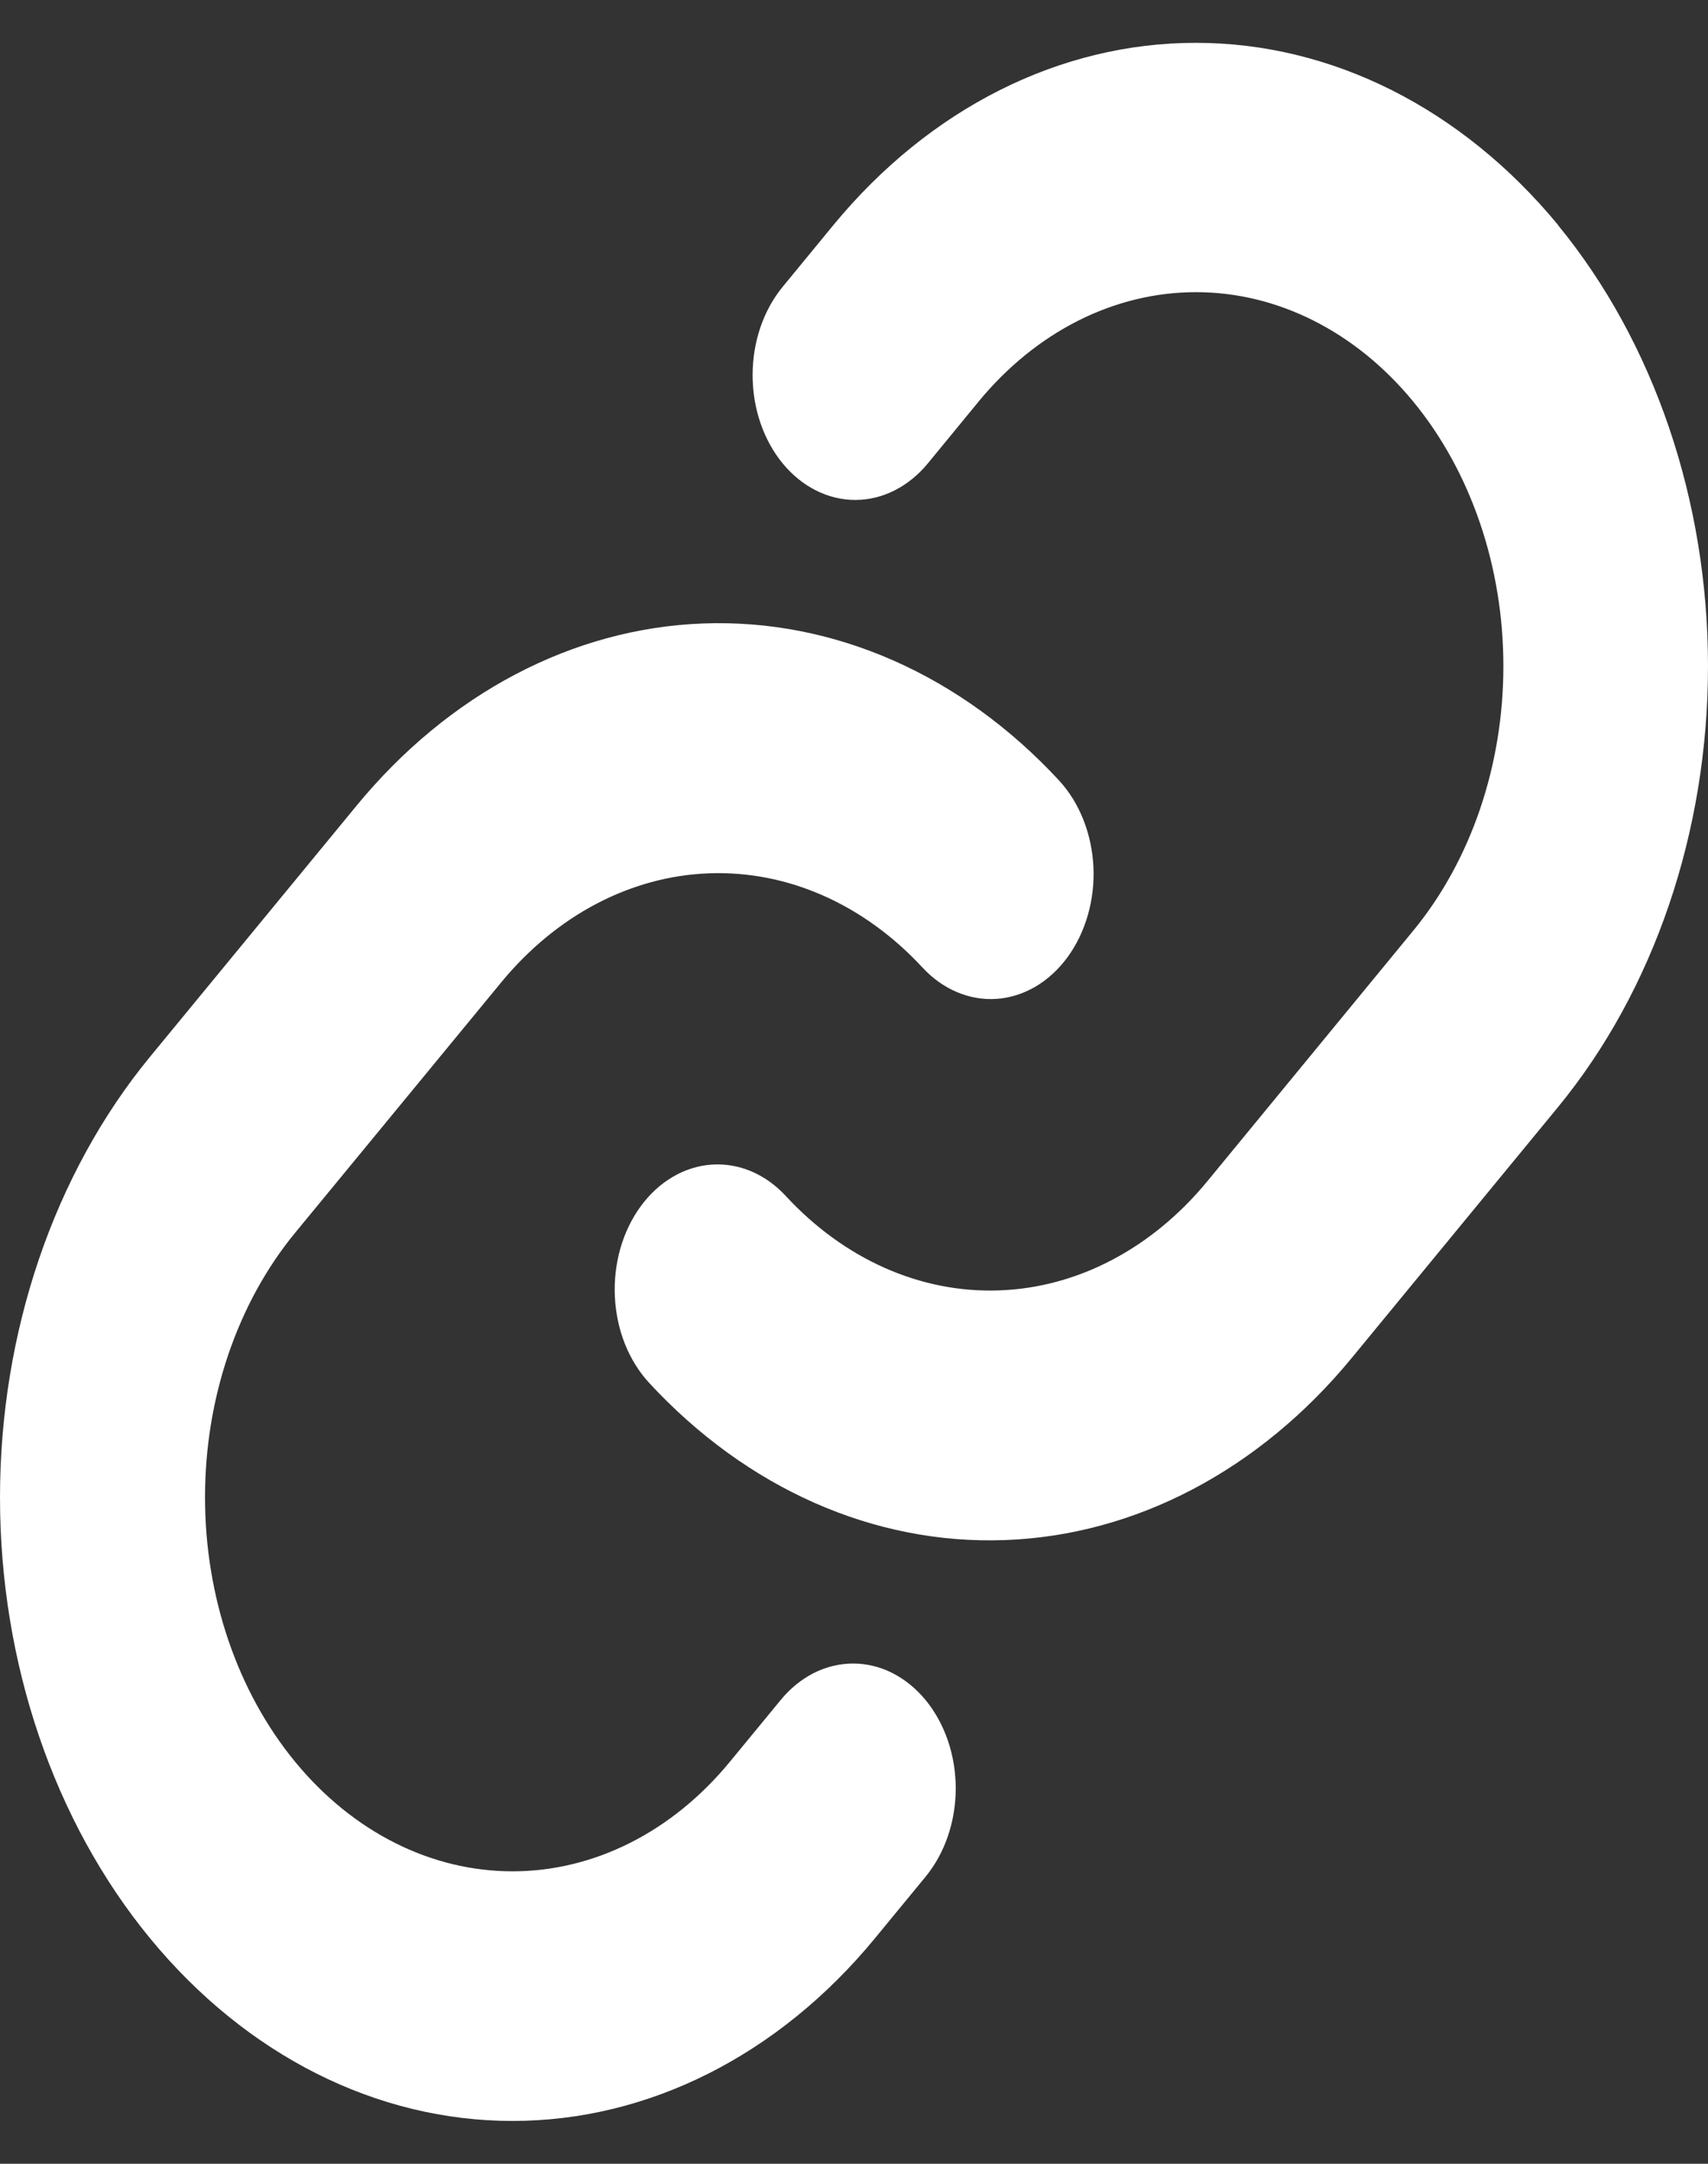 <svg width="30" height="38" viewBox="0 0 30 38" fill="none" xmlns="http://www.w3.org/2000/svg">
<rect x="0" y="0" width="30" height="38" fill="#333333" stroke="none"/>
<path d="M16.258 29.857C16.425 30.06 16.558 30.302 16.649 30.568C16.74 30.834 16.787 31.119 16.787 31.407C16.787 31.695 16.74 31.98 16.649 32.247C16.558 32.513 16.425 32.754 16.258 32.958L15.367 34.041C13.678 36.094 11.389 37.248 9.002 37.248C6.614 37.248 4.325 36.094 2.636 34.041C0.948 31.988 0 29.203 0 26.299C0 23.396 0.948 20.611 2.636 18.558L6.254 14.16C7.876 12.182 10.058 11.033 12.354 10.949C14.65 10.865 16.885 11.852 18.602 13.707C18.779 13.899 18.923 14.131 19.027 14.391C19.13 14.65 19.191 14.932 19.205 15.22C19.219 15.508 19.186 15.796 19.108 16.069C19.03 16.341 18.909 16.593 18.752 16.808C18.594 17.024 18.403 17.2 18.19 17.326C17.976 17.451 17.745 17.525 17.508 17.542C17.271 17.559 17.034 17.519 16.81 17.424C16.586 17.33 16.379 17.182 16.202 16.991C15.172 15.879 13.832 15.287 12.456 15.337C11.08 15.387 9.771 16.074 8.798 17.259L5.183 21.651C4.17 22.883 3.601 24.554 3.601 26.296C3.601 28.038 4.17 29.708 5.183 30.94C6.196 32.172 7.569 32.864 9.002 32.864C10.434 32.864 11.807 32.172 12.82 30.94L13.711 29.857C13.878 29.653 14.076 29.492 14.295 29.381C14.514 29.271 14.748 29.215 14.984 29.215C15.221 29.215 15.455 29.271 15.673 29.381C15.892 29.492 16.09 29.653 16.258 29.857ZM27.368 3.953C25.678 1.903 23.389 0.752 21.003 0.752C18.616 0.752 16.327 1.903 14.638 3.953L13.747 5.037C13.409 5.448 13.219 6.006 13.219 6.587C13.219 7.169 13.409 7.727 13.747 8.138C14.085 8.549 14.543 8.78 15.022 8.78C15.5 8.78 15.958 8.549 16.297 8.138L17.187 7.054C18.2 5.823 19.574 5.131 21.006 5.131C22.438 5.131 23.812 5.823 24.824 7.054C25.837 8.286 26.406 9.957 26.406 11.699C26.406 13.441 25.837 15.111 24.824 16.343L21.208 20.743C20.234 21.927 18.925 22.614 17.548 22.662C16.171 22.711 14.831 22.117 13.802 21.004C13.625 20.812 13.419 20.665 13.194 20.57C12.97 20.476 12.733 20.436 12.496 20.453C12.26 20.47 12.028 20.543 11.815 20.669C11.601 20.795 11.41 20.971 11.253 21.186C11.095 21.402 10.974 21.653 10.896 21.926C10.819 22.198 10.786 22.487 10.8 22.775C10.814 23.063 10.874 23.344 10.977 23.604C11.081 23.863 11.226 24.096 11.403 24.287C13.118 26.142 15.352 27.13 17.647 27.047C19.941 26.965 22.123 25.819 23.746 23.844L27.363 19.446C29.051 17.392 29.999 14.607 30 11.703C30.001 8.799 29.054 6.013 27.368 3.957V3.953Z" fill="white"/>
</svg>
